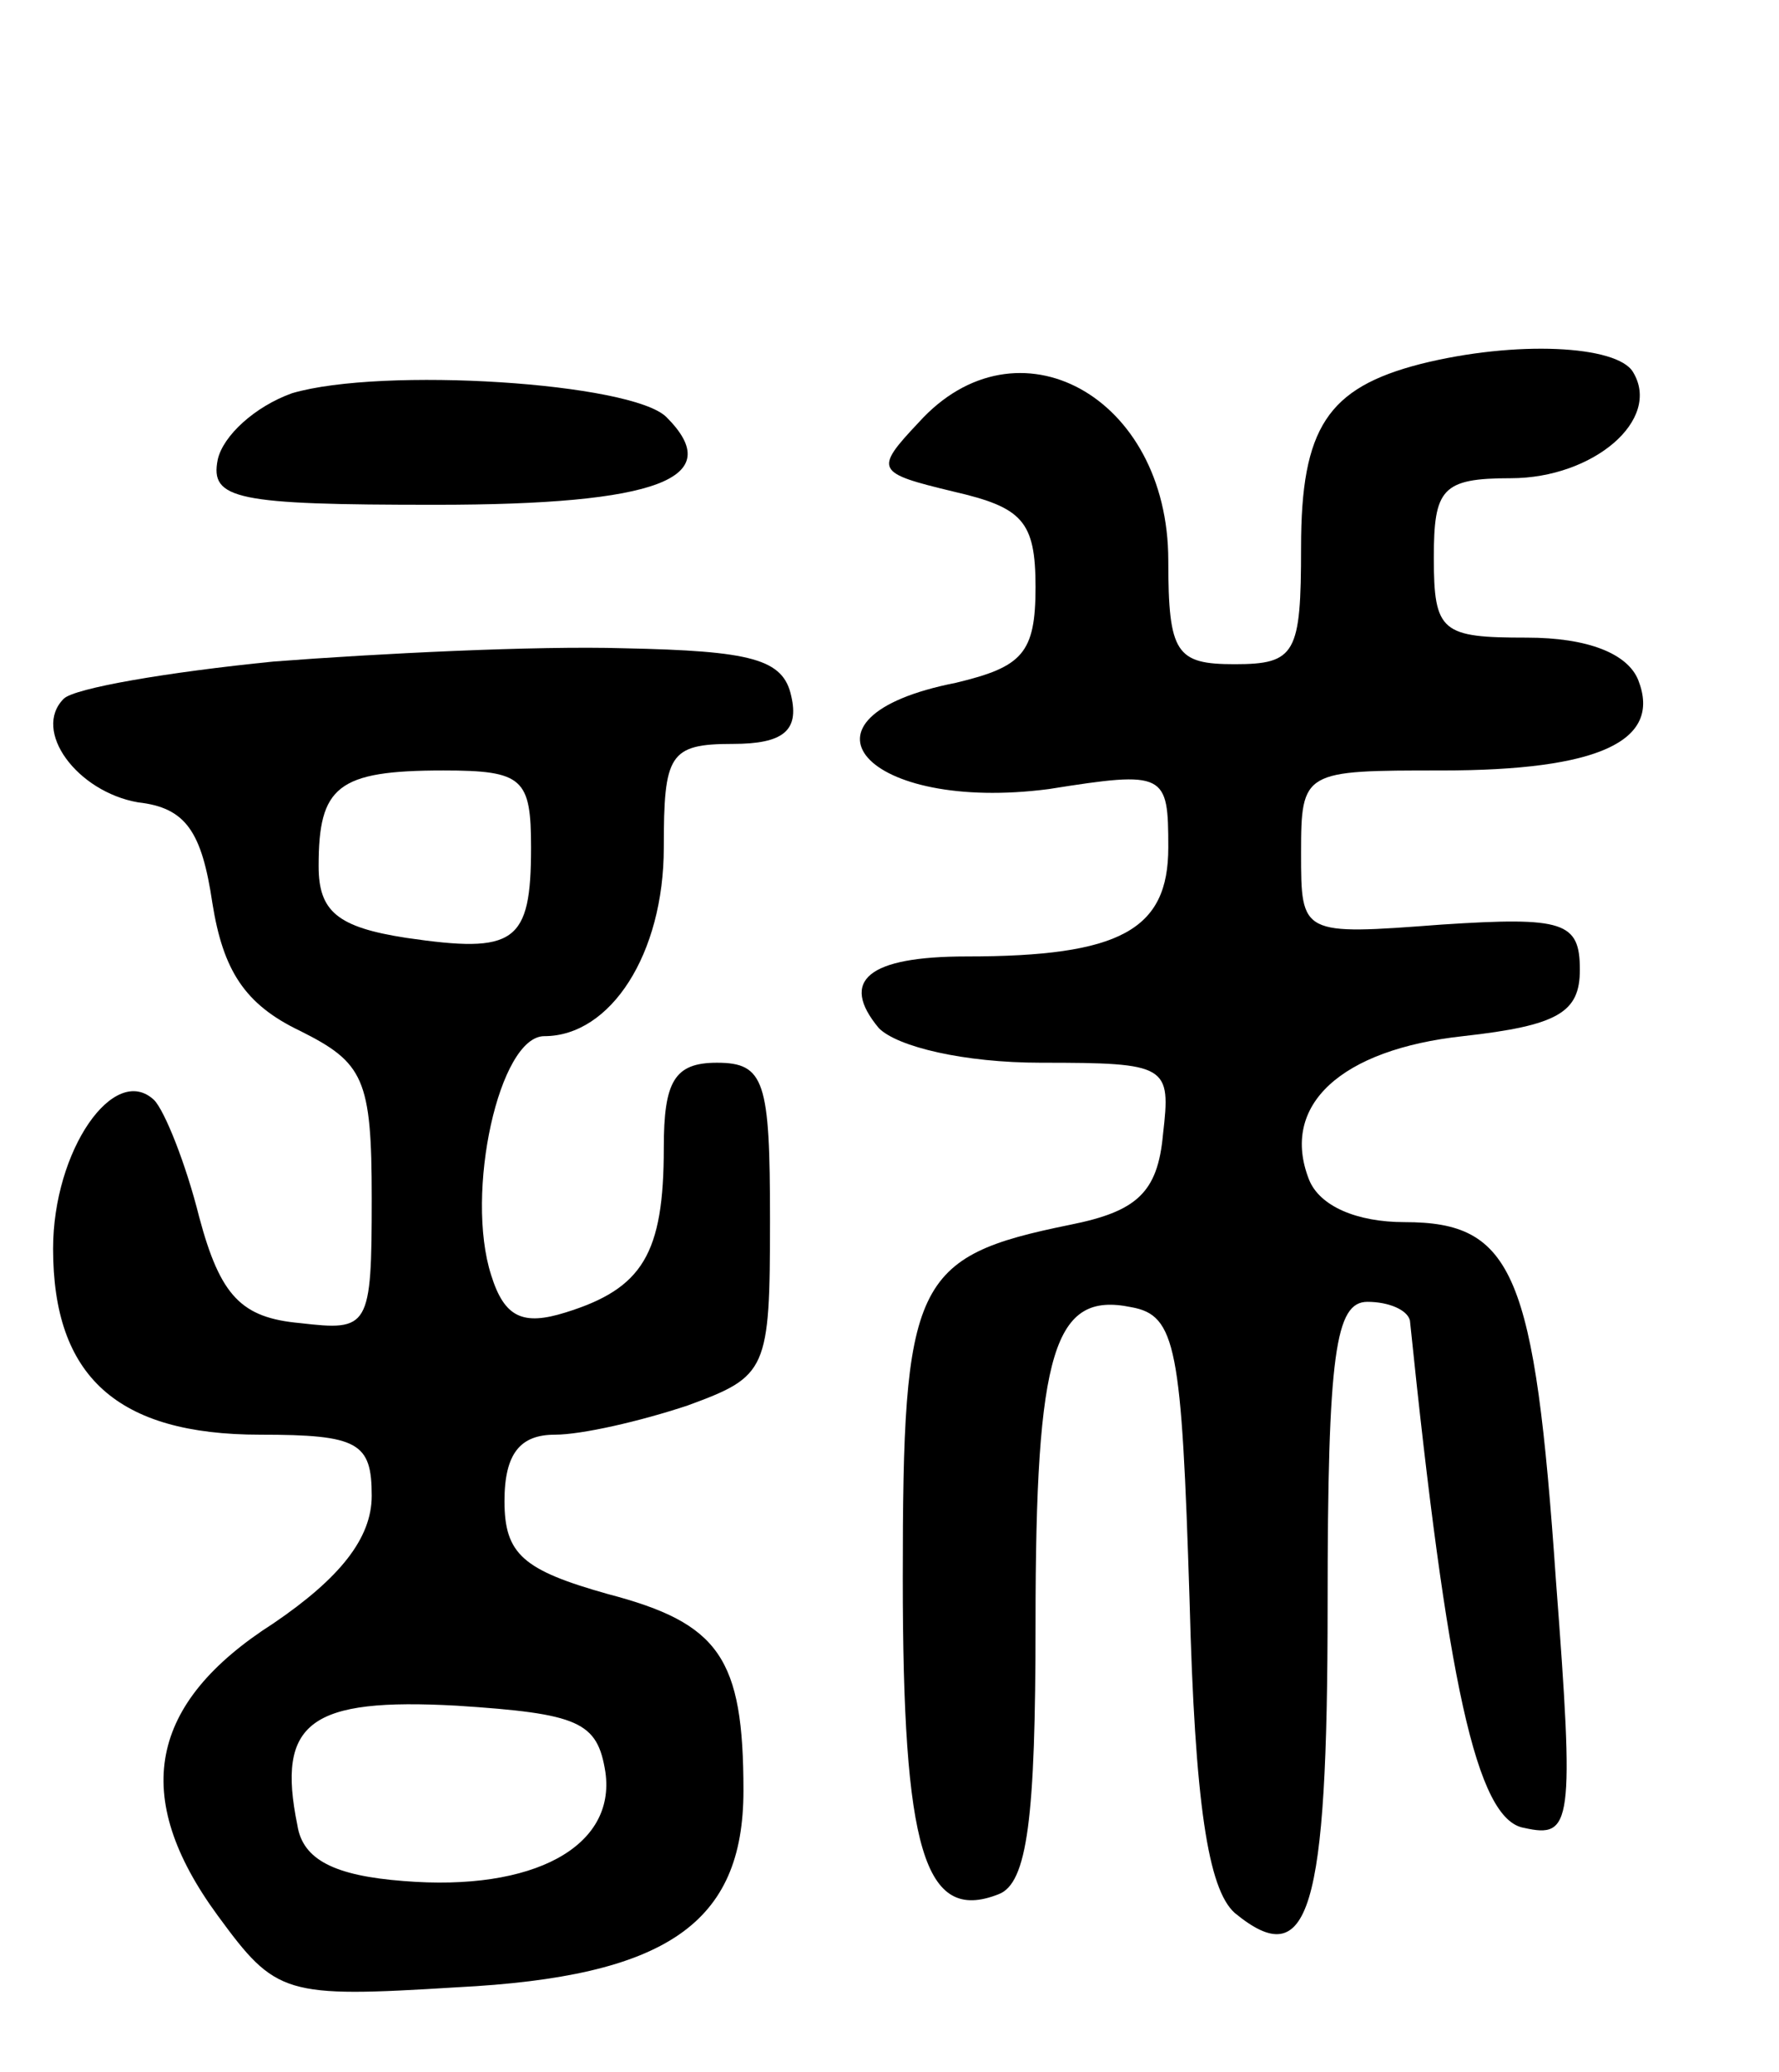 <svg version="1.0" xmlns="http://www.w3.org/2000/svg"
 width="67pt" height="78pt" viewBox="0 0 67 78"
 preserveAspectRatio="xMidYMid meet">
<g transform="translate(0,78) scale(0.1,-0.1)"
fill="#000000" stroke="none">
<path d="M535 643 c-35 -9 -45 -24 -45 -69 0 -40 -2 -44 -25 -44 -22 0 -25 4
-25 39 0 62 -57 93 -94 52 -17 -18 -16 -19 13 -26 26 -6 31 -11 31 -36 0 -25
-5 -30 -30 -36 -66 -13 -34 -49 35 -40 44 7 45 6 45 -22 0 -31 -18 -41 -76
-41 -37 0 -48 -9 -33 -27 7 -7 32 -13 61 -13 48 0 49 -1 46 -27 -2 -22 -10
-29 -35 -34 -59 -12 -63 -21 -63 -133 0 -102 8 -130 36 -119 11 4 14 29 14
102 0 103 7 125 36 119 17 -3 19 -15 22 -110 2 -77 7 -109 17 -118 28 -23 35
0 35 116 0 95 3 114 15 114 8 0 15 -3 16 -7 14 -136 25 -188 43 -191 18 -4 19
1 12 93 -8 116 -16 135 -57 135 -18 0 -32 6 -36 16 -11 28 12 49 58 54 36 4
44 9 44 25 0 18 -6 20 -52 17 -53 -4 -53 -4 -53 27 0 31 1 31 53 31 59 0 83
11 74 34 -4 10 -19 16 -42 16 -32 0 -35 2 -35 30 0 26 3 30 29 30 31 0 57 22
46 40 -6 10 -44 12 -80 3z"/>
<path d="M110 632 c-14 -5 -26 -16 -28 -25 -3 -15 7 -17 82 -17 84 0 110 10
87 33 -13 13 -107 19 -141 9z"/>
<path d="M103 531 c-40 -4 -75 -10 -79 -14 -12 -12 5 -35 28 -39 18 -2 24 -11
28 -38 4 -25 12 -38 33 -48 24 -12 27 -18 27 -63 0 -49 -1 -50 -27 -47 -22 2
-30 10 -38 40 -5 20 -13 40 -17 44 -15 14 -38 -19 -38 -56 0 -48 24 -70 78
-70 37 0 42 -3 42 -23 0 -16 -12 -31 -37 -48 -47 -30 -54 -65 -21 -110 22 -30
25 -31 90 -27 79 4 108 24 108 74 0 50 -9 63 -51 74 -32 9 -39 15 -39 35 0 18
6 25 19 25 10 0 32 5 50 11 30 11 31 13 31 70 0 52 -2 59 -20 59 -16 0 -20 -7
-20 -32 0 -40 -8 -53 -37 -62 -16 -5 -23 -2 -28 14 -10 31 3 90 20 90 25 0 45
31 45 71 0 35 2 39 26 39 19 0 25 5 22 18 -3 14 -15 17 -63 18 -33 1 -93 -2
-132 -5z m97 -70 c0 -36 -6 -40 -47 -34 -26 4 -33 10 -33 27 0 30 7 36 47 36
30 0 33 -3 33 -29z m28 -348 c4 -28 -27 -45 -76 -41 -26 2 -38 8 -40 21 -8 39
5 48 60 45 46 -3 53 -6 56 -25z"/>
</g>
</svg>
